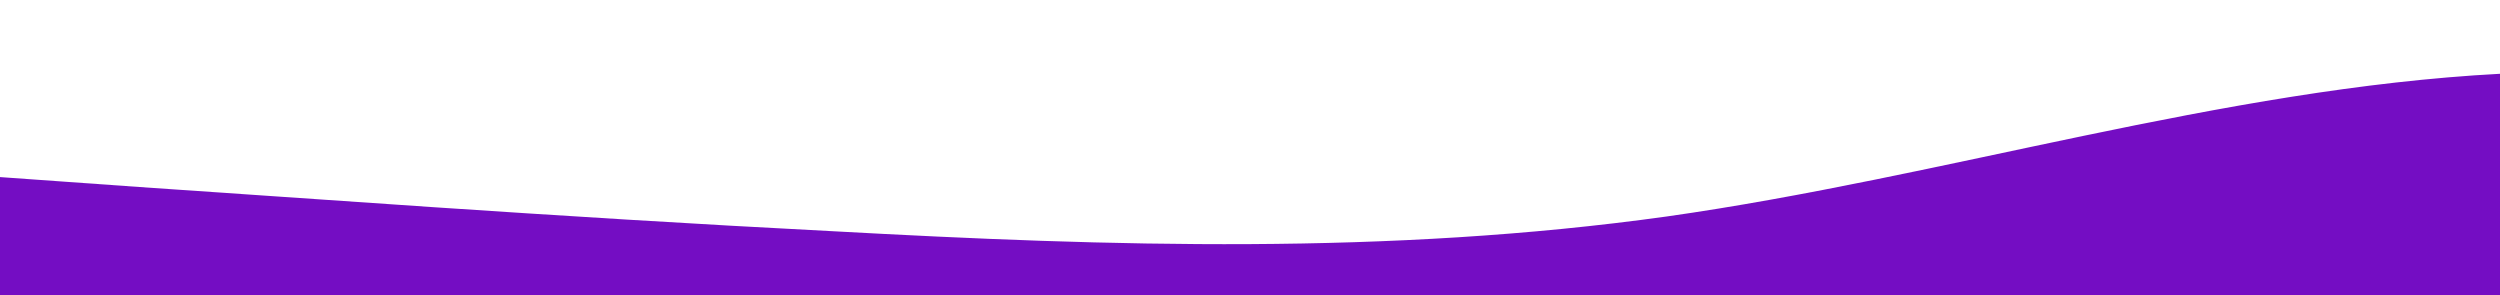 <?xml version="1.0" standalone="no"?>
<svg xmlns:xlink="http://www.w3.org/1999/xlink" id="wave" style="transform:rotate(0deg); transition: 0.3s" viewBox="0 0 1440 170" version="1.1" xmlns="http://www.w3.org/2000/svg"><defs><linearGradient id="sw-gradient-0" x1="0" x2="0" y1="1" y2="0"><stop stop-color="rgba(116, 13, 195, 1)" offset="0%"/><stop stop-color="rgba(116, 13, 195, 1)" offset="100%"/></linearGradient></defs><path style="transform:translate(0, 0px); opacity:1" fill="url(#sw-gradient-0)" d="M0,102L80,107.7C160,113,320,125,480,133.2C640,142,800,147,960,124.7C1120,102,1280,51,1440,42.5C1600,34,1760,68,1920,76.5C2080,85,2240,68,2400,76.5C2560,85,2720,119,2880,133.2C3040,147,3200,142,3360,124.7C3520,108,3680,79,3840,62.3C4000,45,4160,40,4320,56.7C4480,74,4640,113,4800,113.3C4960,113,5120,74,5280,56.7C5440,40,5600,45,5760,45.3C5920,45,6080,40,6240,53.8C6400,68,6560,102,6720,107.7C6880,113,7040,91,7200,82.2C7360,74,7520,79,7680,79.3C7840,79,8000,74,8160,73.7C8320,74,8480,79,8640,82.2C8800,85,8960,85,9120,79.3C9280,74,9440,62,9600,59.5C9760,57,9920,62,10080,70.8C10240,79,10400,91,10560,104.8C10720,119,10880,136,11040,133.2C11200,130,11360,108,11440,96.3L11520,85L11520,170L11440,170C11360,170,11200,170,11040,170C10880,170,10720,170,10560,170C10400,170,10240,170,10080,170C9920,170,9760,170,9600,170C9440,170,9280,170,9120,170C8960,170,8800,170,8640,170C8480,170,8320,170,8160,170C8000,170,7840,170,7680,170C7520,170,7360,170,7200,170C7040,170,6880,170,6720,170C6560,170,6400,170,6240,170C6080,170,5920,170,5760,170C5600,170,5440,170,5280,170C5120,170,4960,170,4800,170C4640,170,4480,170,4320,170C4160,170,4000,170,3840,170C3680,170,3520,170,3360,170C3200,170,3040,170,2880,170C2720,170,2560,170,2400,170C2240,170,2080,170,1920,170C1760,170,1600,170,1440,170C1280,170,1120,170,960,170C800,170,640,170,480,170C320,170,160,170,80,170L0,170Z"/></svg>